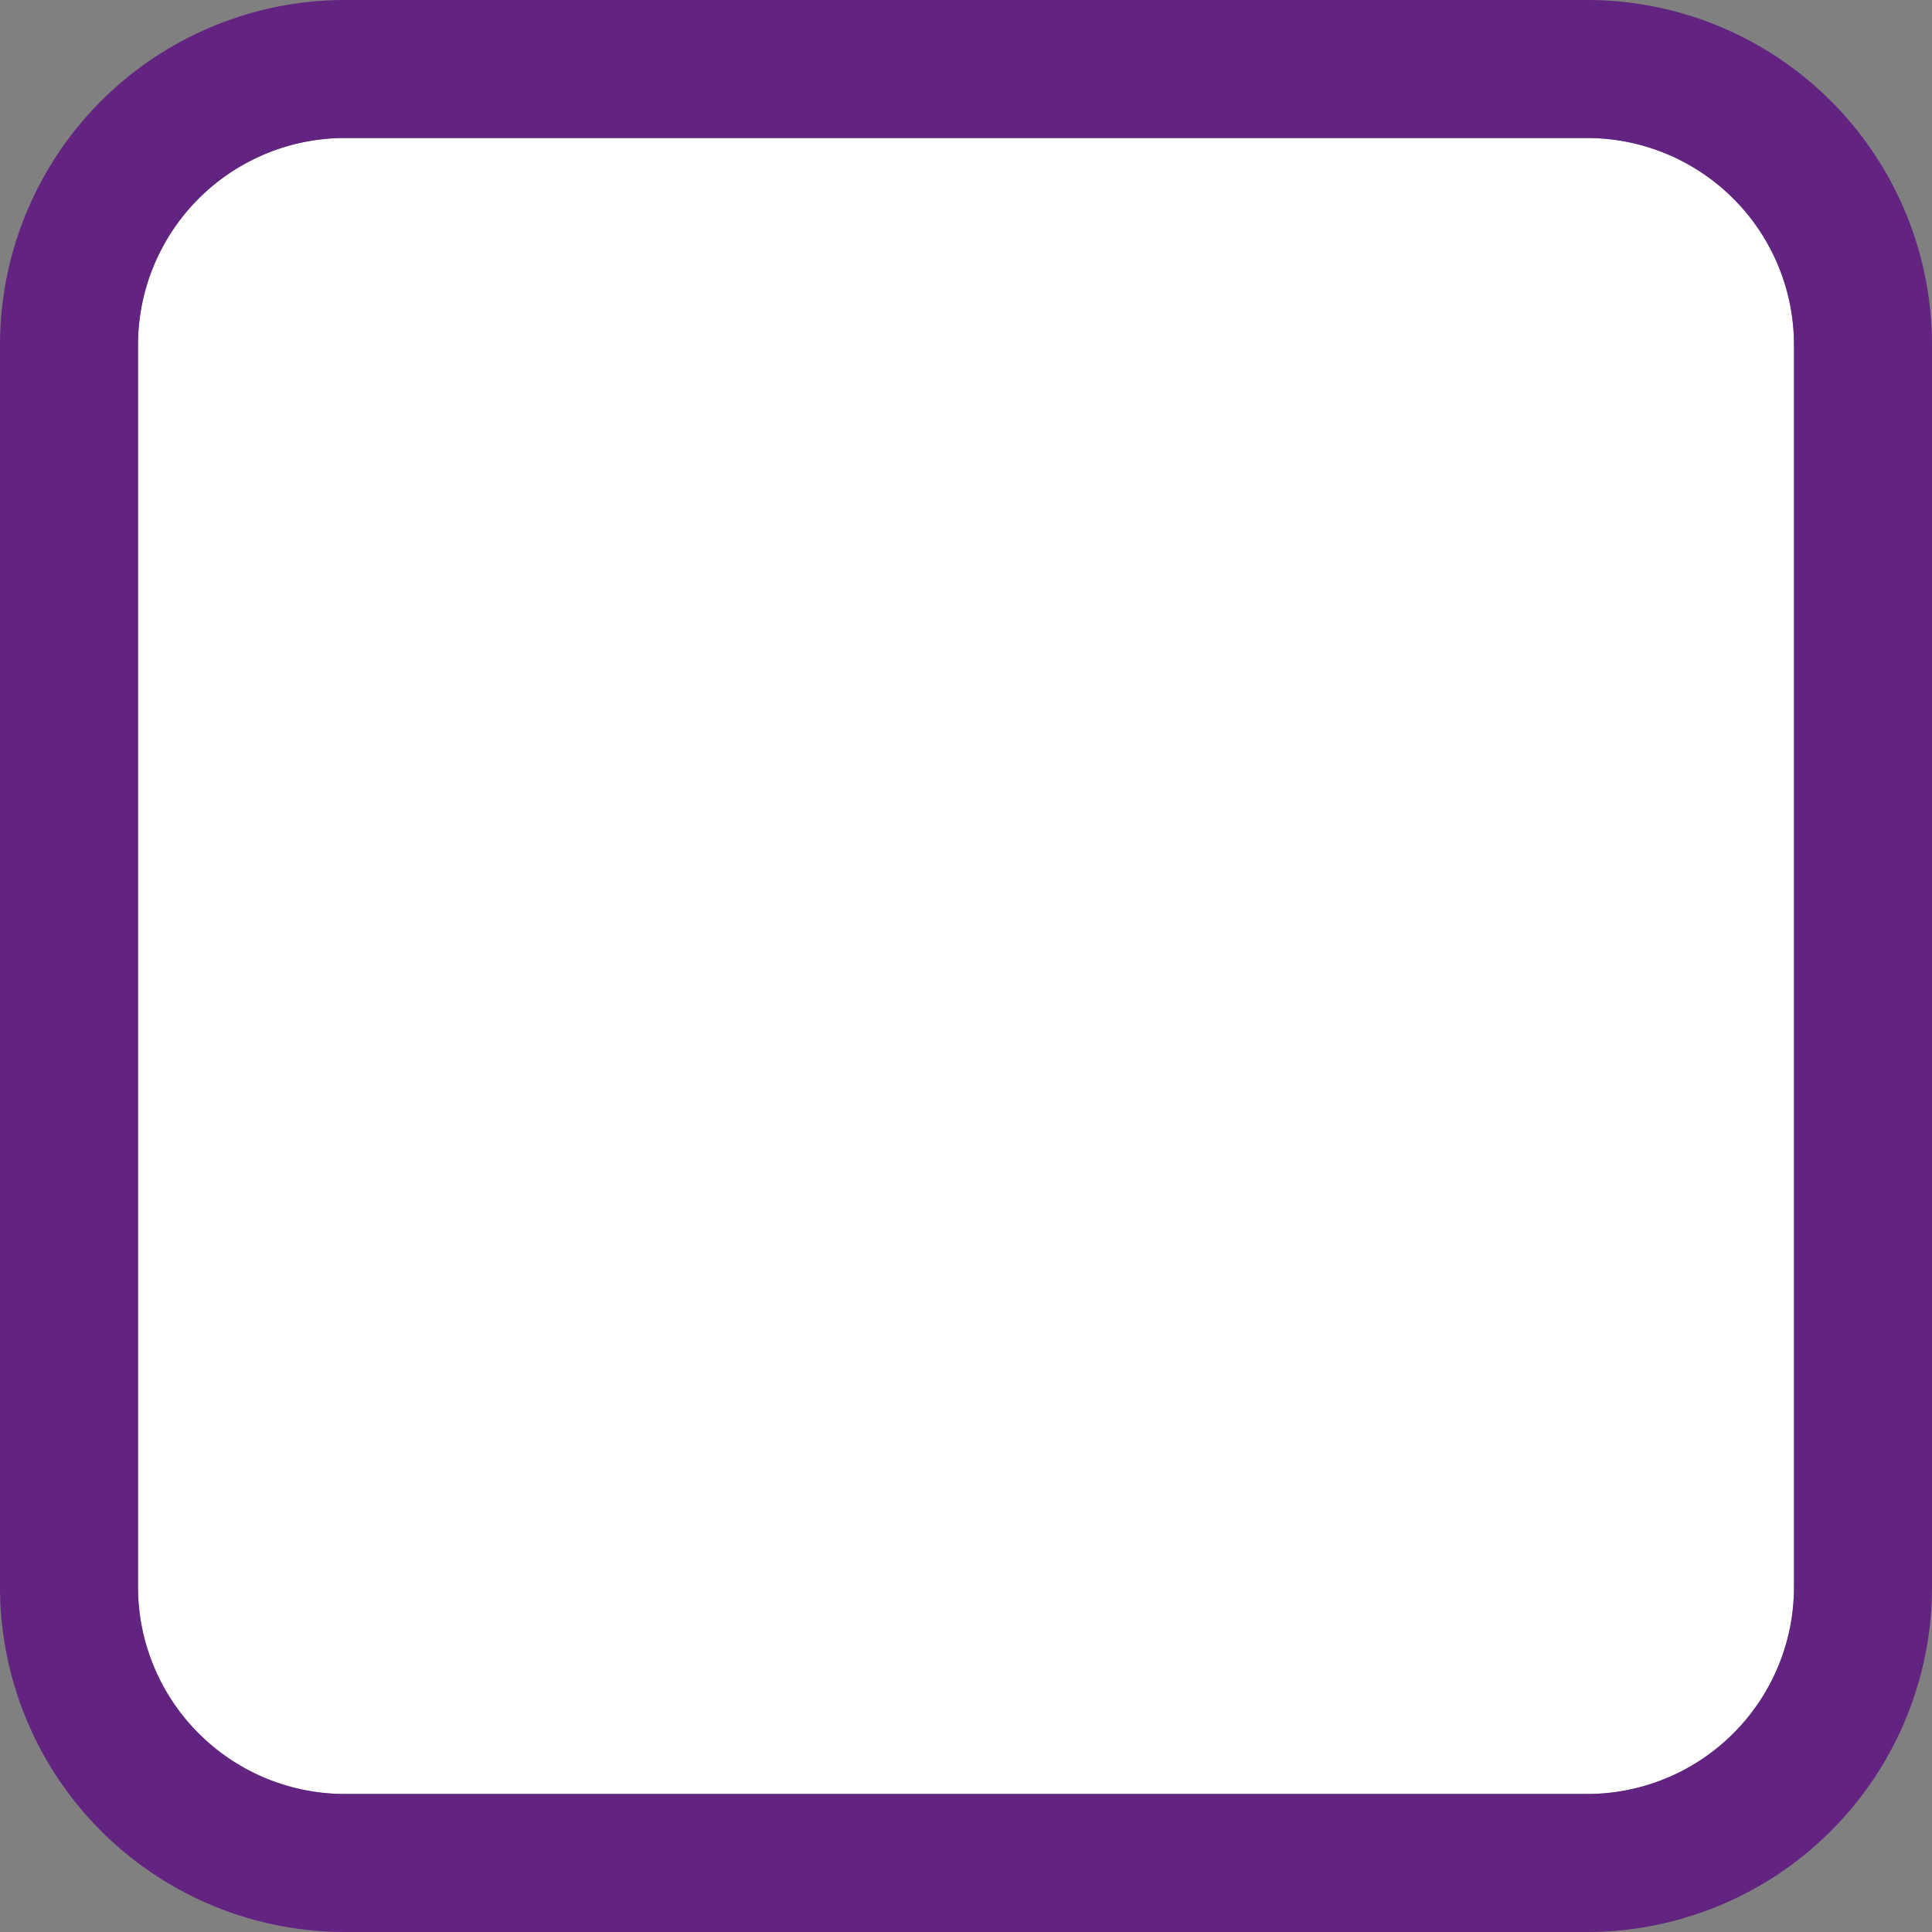 ﻿<?xml version="1.0" encoding="utf-8"?>
<svg version="1.1" xmlns:xlink="http://www.w3.org/1999/xlink" width="28px" height="28px" xmlns="http://www.w3.org/2000/svg">
  <rect width="100%" height="100%" fill="#808080" stroke="none"/>
  <g transform="matrix(1 0 0 1 -384 -146 )">
    <path d="M 386 151  A 3 3 0 0 1 389 148 L 407 148  A 3 3 0 0 1 410 151 L 410 169  A 3 3 0 0 1 407 172 L 389 172  A 3 3 0 0 1 386 169 L 386 151  Z " fill-rule="nonzero" fill="#ffffff" stroke="none" />
    <path d="M 385 151  A 4 4 0 0 1 389 147 L 407 147  A 4 4 0 0 1 411 151 L 411 169  A 4 4 0 0 1 407 173 L 389 173  A 4 4 0 0 1 385 169 L 385 151  Z " stroke-width="2" stroke="#622480" fill="none" stroke-opacity="0.992" />
  </g>
</svg>
